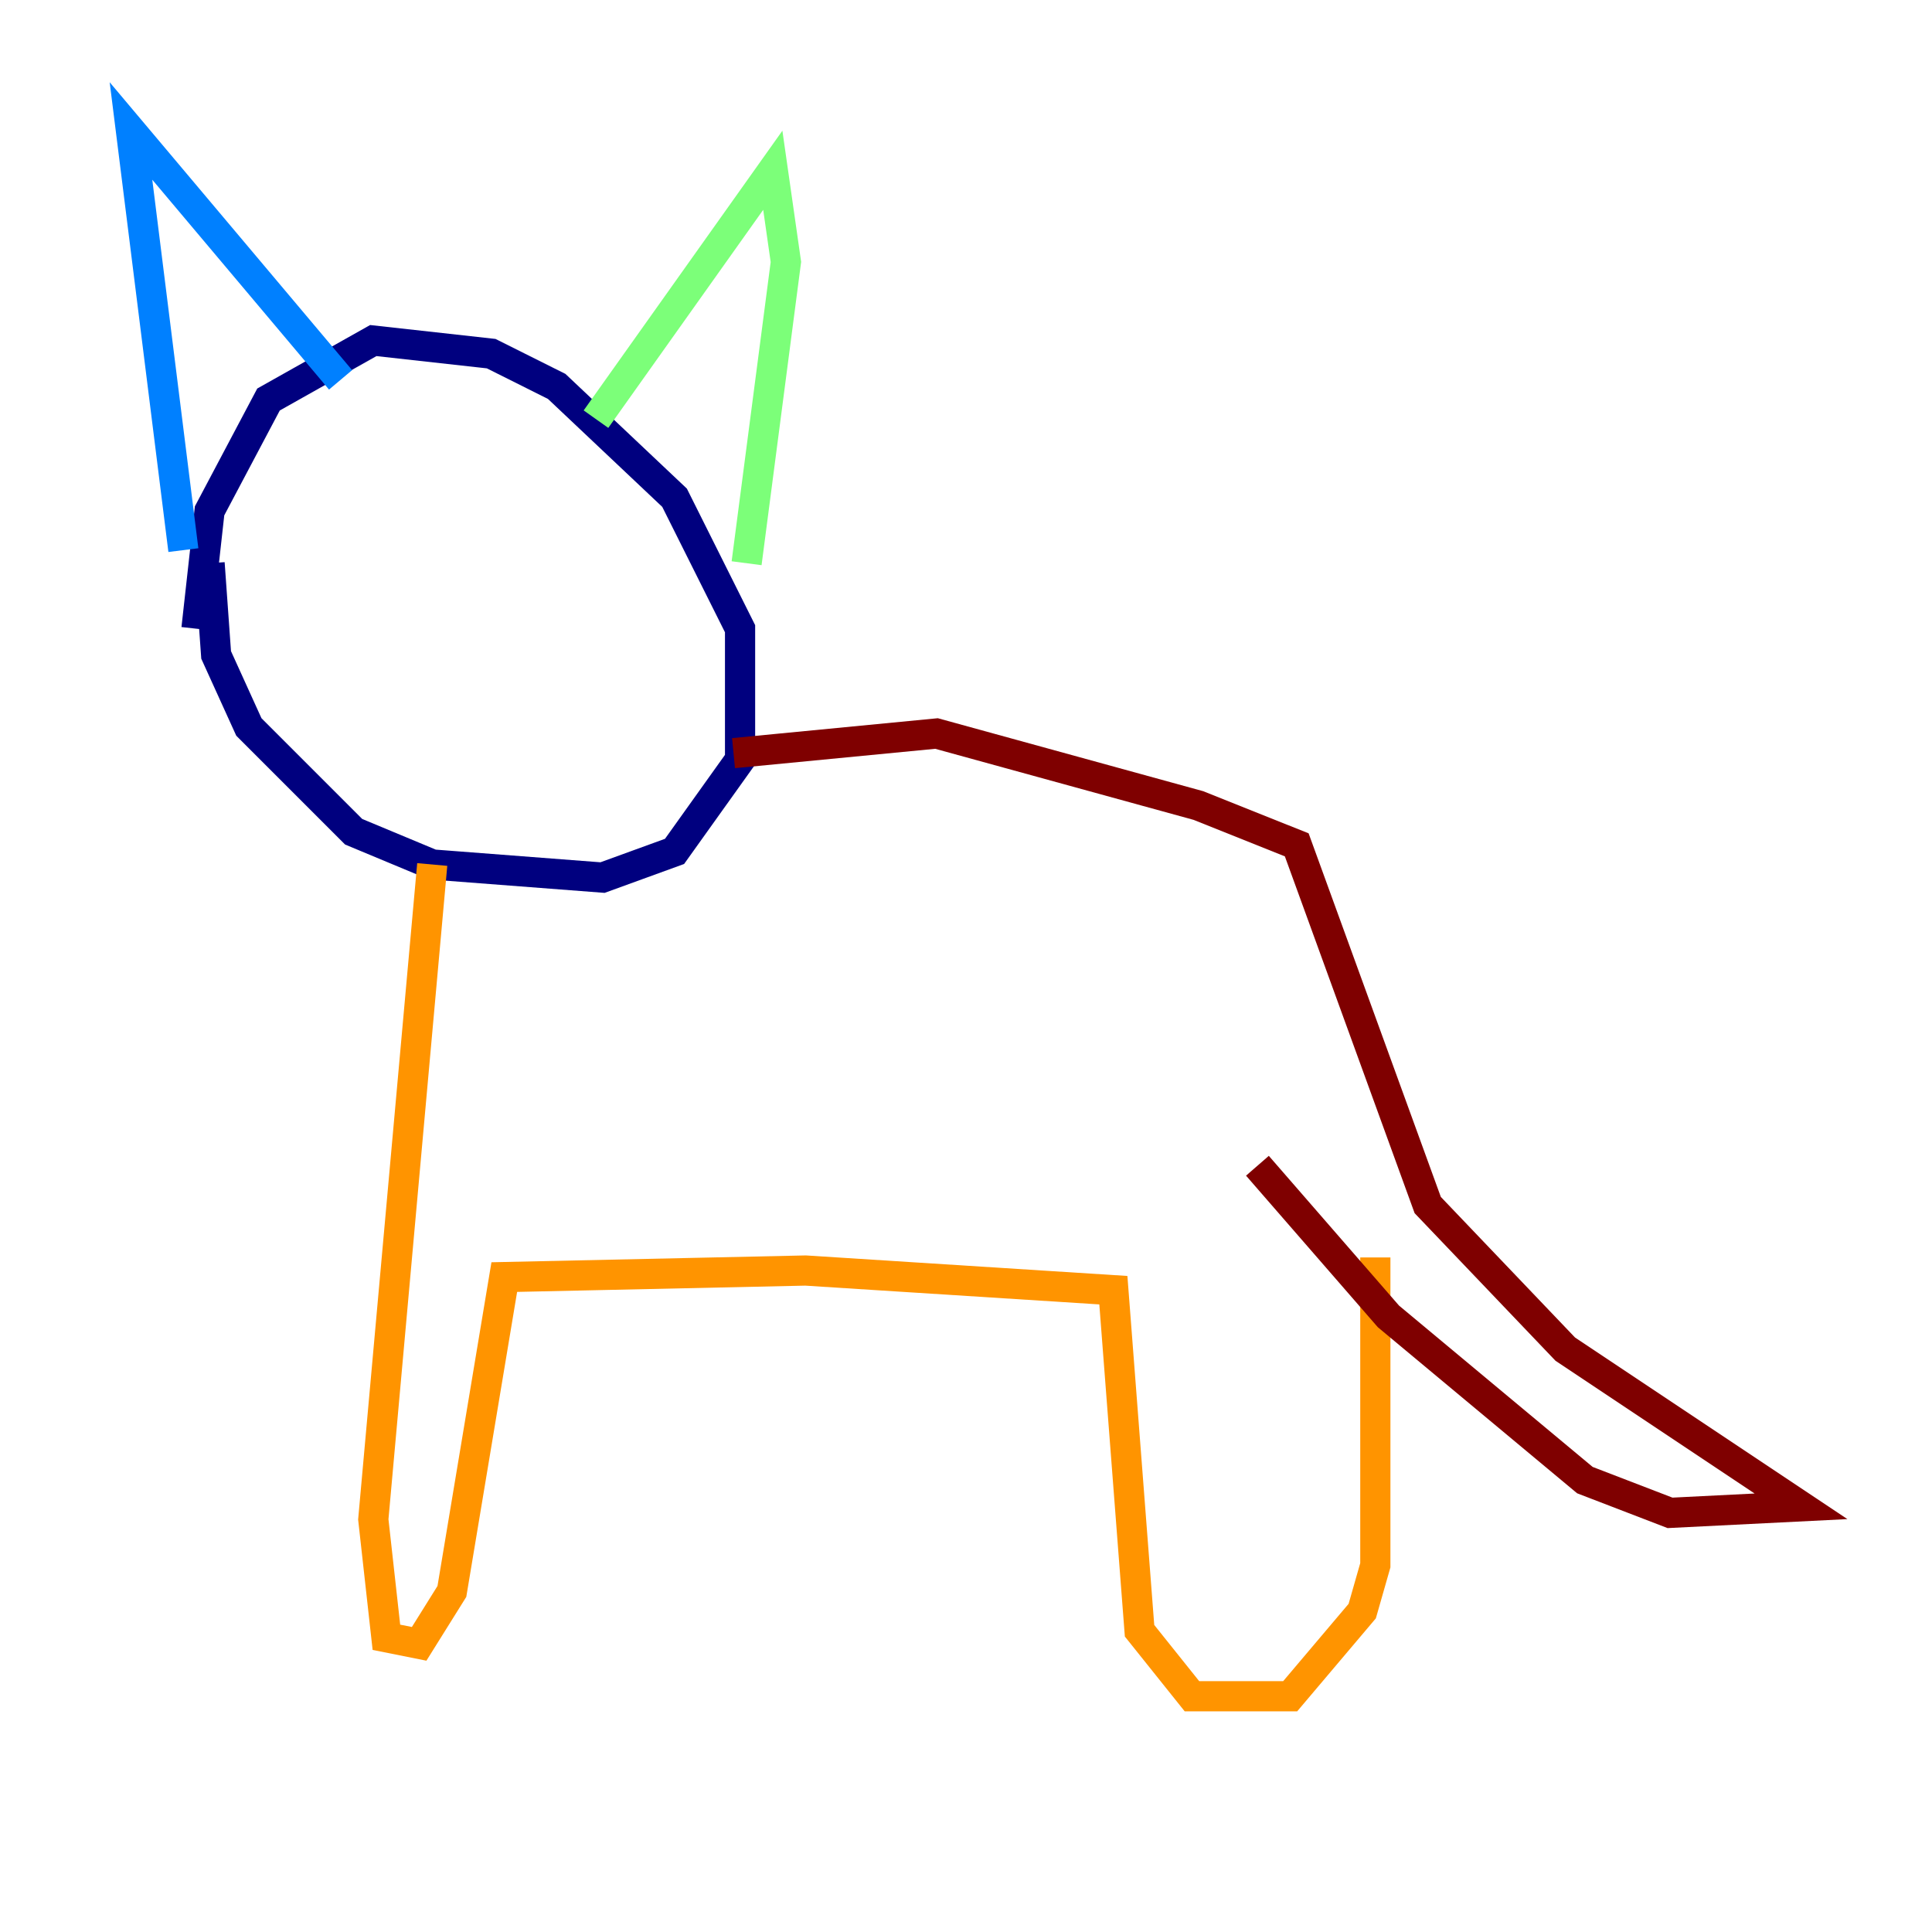 <?xml version="1.0" encoding="utf-8" ?>
<svg baseProfile="tiny" height="128" version="1.2" viewBox="0,0,128,128" width="128" xmlns="http://www.w3.org/2000/svg" xmlns:ev="http://www.w3.org/2001/xml-events" xmlns:xlink="http://www.w3.org/1999/xlink"><defs /><polyline fill="none" points="13.885,37.315 14.319,43.39 16.488,48.163 23.43,55.105 28.637,57.275 39.919,58.142 44.691,56.407 49.031,50.332 49.031,41.654 44.691,32.976 36.881,25.6 32.542,23.43 24.732,22.563 17.79,26.468 13.885,33.844 13.017,41.654" stroke="#00007f" stroke-width="2" /><polyline fill="none" points="12.149,36.447 8.678,8.678 22.563,25.166" stroke="#0080ff" stroke-width="2" /><polyline fill="none" points="39.485,27.77 51.2,11.281 52.068,17.356 49.464,37.315" stroke="#7cff79" stroke-width="2" /><polyline fill="none" points="28.637,57.275 24.732,100.664 25.6,108.475 27.77,108.909 29.939,105.437 33.41,84.61 53.37,84.176 73.763,85.478 75.498,108.041 78.969,112.38 85.478,112.38 90.251,106.739 91.119,103.702 91.119,83.308" stroke="#ff9400" stroke-width="2" /><polyline fill="none" points="48.597,49.898 62.047,48.597 79.403,53.37 85.912,55.973 94.59,79.837 103.702,89.383 119.322,99.797 110.644,100.231 105.003,98.061 91.986,87.214 83.308,77.234" stroke="#7f0000" stroke-width="2" /></svg>